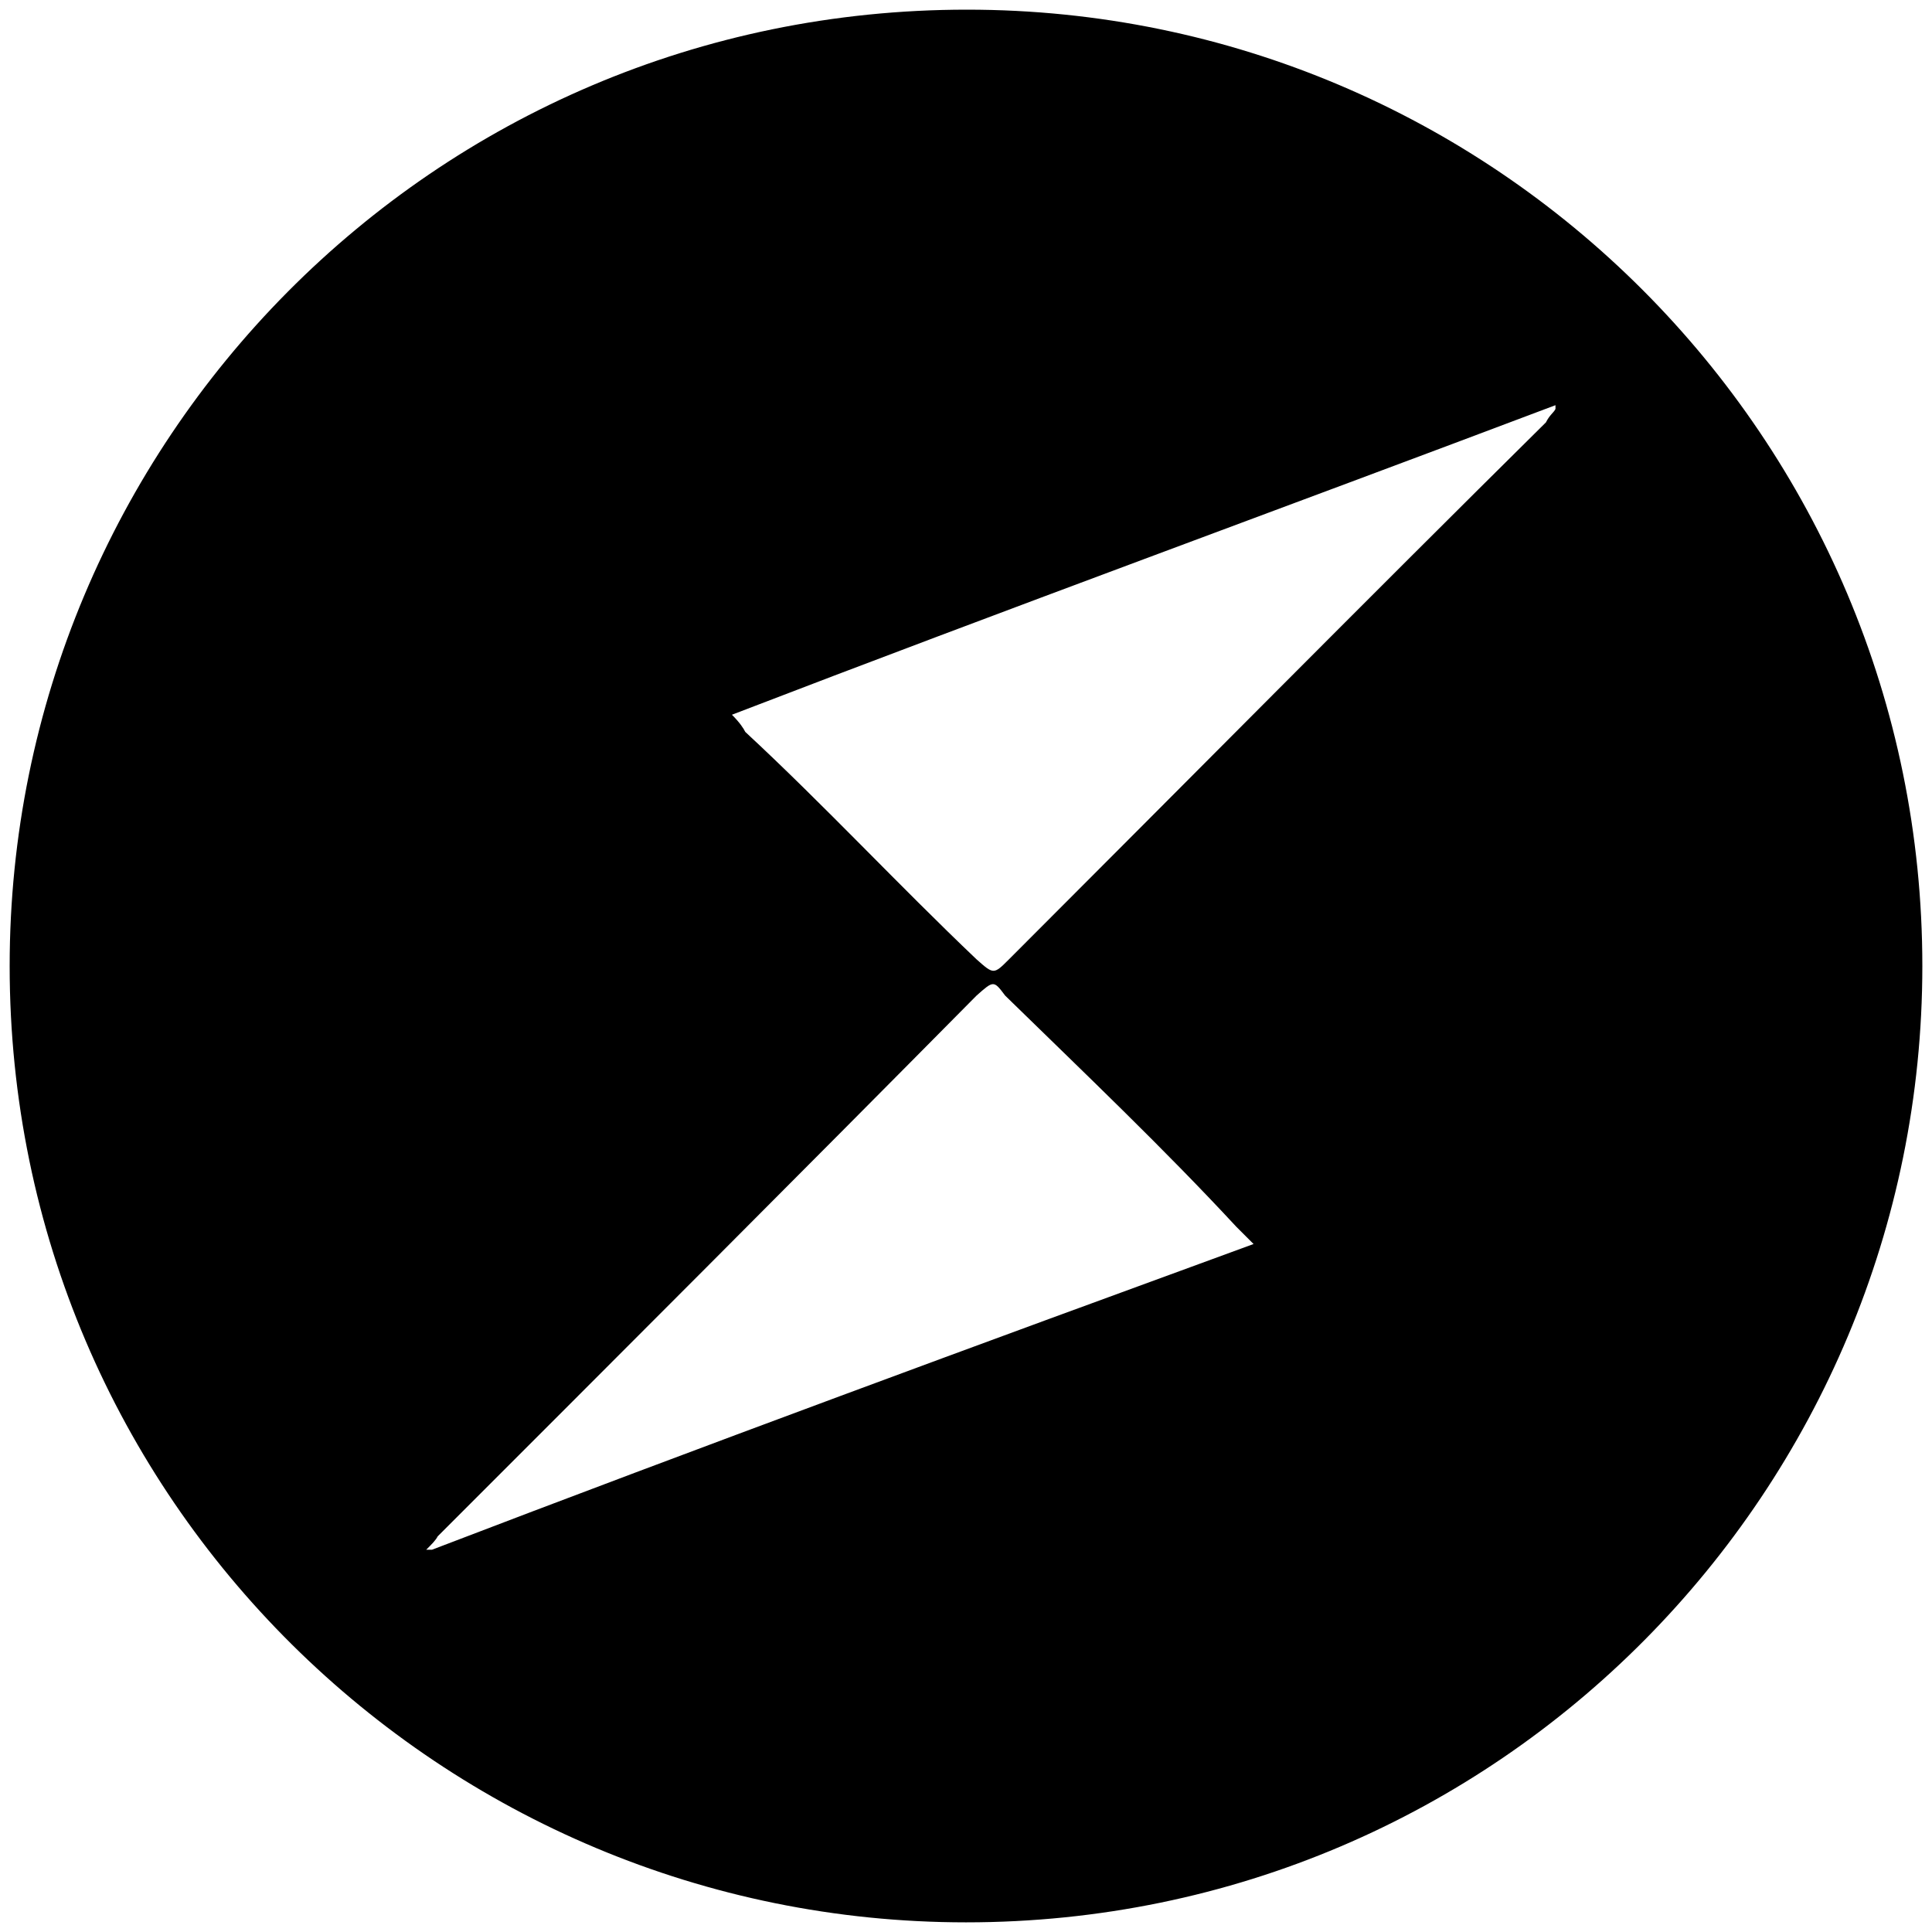 <svg xmlns="http://www.w3.org/2000/svg" width="1000" height="1000">
  <path d="M500.496 5c272.968 0 494.507 221.54 494.507 495.002 0 270.495-218.572 495.001-495.001 495.001C229.506 995.003 5 776.431 5 500.002 5 229.506 223.572 5 500.496 5zm-279.89 797.146h2.966c139.451-53.407 281.87-105.825 425.276-158.243l-8.9-8.9c-37.583-40.55-78.133-79.122-119.672-119.672-5.934-7.912-5.934-7.912-14.835 0-92.967 93.957-185.934 186.924-278.902 279.891-.989 1.978-2.967 3.956-5.934 6.924zm158.241-432.2c3.956 3.956 5.934 6.923 6.924 8.901 40.55 37.583 79.12 79.122 119.67 117.693 8.901 7.912 8.901 7.912 16.813 0 92.968-92.967 185.935-186.924 277.914-277.913 1.978-3.956 3.956-4.945 4.945-6.923v-1.978c-141.43 53.407-284.837 105.824-426.266 160.22z" style="fill:#000;fill-opacity:1;fill-rule:nonzero;stroke:none;"/>
</svg>
